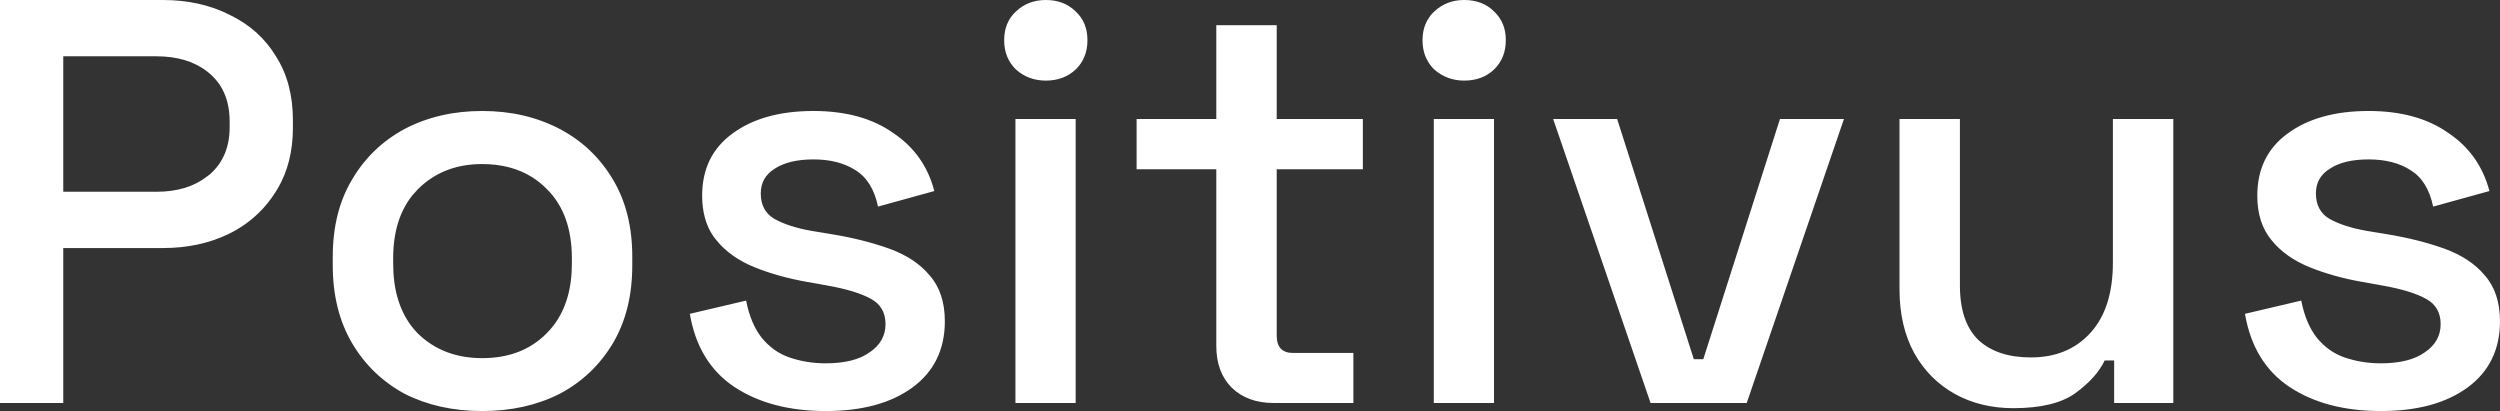 <svg width="139.891" height="23.007" viewBox="0 0 139.891 23.007" fill="none" xmlns="http://www.w3.org/2000/svg" xmlns:xlink="http://www.w3.org/1999/xlink">
	<rect x="0" y="0" width="139.891" height="23.007" fill="#333333" stroke="none"/>
	<desc>
			Created with Pixso.
	</desc>
	<defs/>
	<path id="Positivus" d="M0 22.55L0 0L9.11 0Q11.21 0 12.85 0.83C13.97 1.37 14.83 2.14 15.44 3.15Q16.39 4.63 16.39 6.73L16.39 7.15Q16.39 9.1 15.54 10.55Q15.48 10.65 15.41 10.76Q15 11.41 14.47 11.92Q13.75 12.62 12.82 13.08Q11.18 13.88 9.11 13.88L3.54 13.88L3.54 22.55L0 22.55ZM58.52 4.51C57.86 4.51 57.31 4.3 56.85 3.89C56.41 3.46 56.19 2.92 56.19 2.25C56.19 1.58 56.41 1.05 56.85 0.64C57.31 0.21 57.86 0 58.52 0C59.2 0 59.75 0.21 60.19 0.64C60.63 1.05 60.85 1.58 60.85 2.25C60.85 2.92 60.63 3.46 60.19 3.89C59.75 4.3 59.2 4.51 58.52 4.51ZM81.93 4.51C81.28 4.51 80.72 4.3 80.26 3.89Q80.02 3.66 79.87 3.38Q79.6 2.89 79.6 2.25Q79.6 1.58 79.9 1.09Q80.04 0.84 80.26 0.64C80.72 0.21 81.28 0 81.93 0C82.61 0 83.17 0.21 83.6 0.64C84.04 1.05 84.26 1.58 84.26 2.25C84.26 2.92 84.04 3.46 83.6 3.89C83.17 4.3 82.61 4.51 81.93 4.51ZM71.27 22.55C70.29 22.55 69.5 22.26 68.91 21.68C68.34 21.1 68.06 20.33 68.06 19.36L68.06 9.47L63.6 9.47L63.6 6.66L68.06 6.66L68.06 1.41L71.44 1.41L71.44 6.66L76.26 6.66L76.26 9.47L71.44 9.47L71.44 18.78C71.44 19.42 71.74 19.75 72.35 19.75L75.73 19.75L75.73 22.55L71.27 22.55ZM3.54 10.73L8.75 10.73Q10.5 10.73 11.59 9.87Q11.67 9.82 11.74 9.76C12.48 9.11 12.85 8.23 12.85 7.12L12.85 6.79Q12.85 5.59 12.3 4.75L12.3 4.75Q12.06 4.4 11.74 4.12Q11.67 4.06 11.59 4L11.59 4Q10.5 3.15 8.75 3.15L3.54 3.15L3.54 10.73ZM26.98 23C25.36 23 23.92 22.68 22.65 22.04C21.41 21.37 20.42 20.42 19.7 19.2Q18.62 17.36 18.62 14.85L18.62 14.37Q18.62 11.85 19.7 10.05C20.42 8.82 21.41 7.88 22.65 7.21C23.92 6.55 25.36 6.21 26.98 6.21C28.6 6.21 30.04 6.55 31.31 7.21C32.58 7.88 33.57 8.82 34.3 10.05C35.02 11.25 35.38 12.69 35.38 14.37L35.38 14.85C35.38 16.53 35.02 17.98 34.3 19.2C33.57 20.42 32.58 21.37 31.31 22.04C30.04 22.68 28.6 23 26.98 23ZM46.21 23Q43.13 23 41.09 21.65C39.74 20.75 38.91 19.38 38.6 17.56L41.75 16.82C41.92 17.7 42.22 18.39 42.63 18.91C43.05 19.42 43.56 19.79 44.17 20Q45.13 20.33 46.21 20.33C47.28 20.33 48.1 20.12 48.67 19.71C49.26 19.31 49.55 18.78 49.55 18.14C49.55 17.49 49.28 17.02 48.73 16.72C48.19 16.42 47.38 16.17 46.31 15.98L45.19 15.78C44.1 15.59 43.1 15.31 42.21 14.95C41.31 14.58 40.6 14.08 40.08 13.43Q40 13.34 39.93 13.24L39.93 13.24Q39.29 12.32 39.29 10.95C39.29 9.45 39.86 8.29 40.99 7.47C42.13 6.63 43.64 6.21 45.52 6.21C47.33 6.21 48.82 6.62 49.98 7.44C51.16 8.23 51.93 9.32 52.28 10.69L49.13 11.56C48.93 10.6 48.51 9.92 47.88 9.53C47.25 9.12 46.46 8.92 45.52 8.92Q44.14 8.92 43.35 9.44C42.83 9.76 42.57 10.22 42.57 10.82C42.57 11.47 42.82 11.94 43.32 12.24C43.85 12.54 44.55 12.77 45.42 12.92L46.57 13.11C47.73 13.3 48.79 13.57 49.75 13.91C50.71 14.26 51.47 14.75 52.01 15.4C52.58 16.04 52.87 16.9 52.87 17.98C52.87 19.56 52.26 20.8 51.06 21.68C49.86 22.56 48.24 23 46.21 23ZM133.23 23C131.17 23 129.47 22.55 128.11 21.65C126.76 20.75 125.93 19.38 125.62 17.56L128.77 16.82C128.94 17.7 129.24 18.39 129.65 18.91C130.07 19.42 130.58 19.79 131.19 20C131.83 20.22 132.51 20.33 133.23 20.33C134.3 20.33 135.12 20.12 135.69 19.71C136.28 19.31 136.57 18.78 136.57 18.14C136.57 17.49 136.3 17.02 135.75 16.72C135.21 16.42 134.4 16.17 133.33 15.98L132.21 15.78C131.12 15.59 130.12 15.31 129.23 14.95C128.33 14.58 127.62 14.08 127.1 13.43C126.57 12.79 126.31 11.96 126.31 10.95C126.31 9.45 126.88 8.29 128.01 7.47C129.15 6.63 130.66 6.21 132.54 6.21C134.35 6.21 135.84 6.62 137 7.44C138.18 8.23 138.94 9.32 139.3 10.69L136.15 11.56C135.95 10.6 135.53 9.92 134.9 9.53C134.27 9.12 133.48 8.92 132.54 8.92C131.62 8.92 130.9 9.09 130.37 9.44C129.85 9.76 129.59 10.22 129.59 10.82C129.59 11.47 129.84 11.94 130.34 12.24C130.87 12.54 131.57 12.77 132.44 12.92L133.59 13.11C134.75 13.3 135.81 13.57 136.77 13.91C137.73 14.26 138.49 14.75 139.03 15.4C139.6 16.04 139.89 16.9 139.89 17.98C139.89 19.56 139.28 20.8 138.08 21.68C136.88 22.56 135.26 23 133.23 23ZM56.82 22.55L56.82 6.66L60.19 6.66L60.19 22.55L56.82 22.55ZM80.23 22.55L80.23 6.66L83.6 6.66L83.6 22.55L80.23 22.55ZM92.36 22.55L86.91 6.66L90.49 6.66L94.78 20.1L95.31 20.1L99.6 6.66L103.18 6.66L97.74 22.55L92.36 22.55ZM112.66 22.84C111.43 22.84 110.34 22.57 109.38 22.04C108.42 21.5 107.66 20.74 107.11 19.75C106.57 18.76 106.29 17.58 106.29 16.2L106.29 6.66L109.67 6.66L109.67 15.98C109.67 17.35 110.02 18.37 110.72 19.04C111.42 19.68 112.39 20 113.64 20C115.02 20 116.12 19.55 116.95 18.65Q118.23 17.27 118.23 14.69L118.23 6.66L121.61 6.66L121.61 22.55L118.3 22.55L118.3 20.17L117.77 20.17C117.47 20.81 116.92 21.42 116.13 22C115.35 22.56 114.19 22.84 112.66 22.84ZM26.98 20.04C28.47 20.04 29.67 19.58 30.59 18.65Q30.81 18.43 30.99 18.19L30.99 18.19Q32 16.85 32 14.75L32 14.46C32 12.81 31.54 11.52 30.62 10.6Q30.23 10.2 29.77 9.91L29.77 9.91Q28.6 9.18 26.98 9.18C25.52 9.18 24.32 9.65 23.37 10.6Q23.21 10.77 23.06 10.95Q22 12.29 22 14.46L22 14.75Q22 16.91 23.04 18.27Q23.2 18.47 23.37 18.65C24.32 19.58 25.52 20.04 26.98 20.04Z" fill="#FFFFFF" fill-opacity="1" fill-rule="evenodd"/>
</svg>

